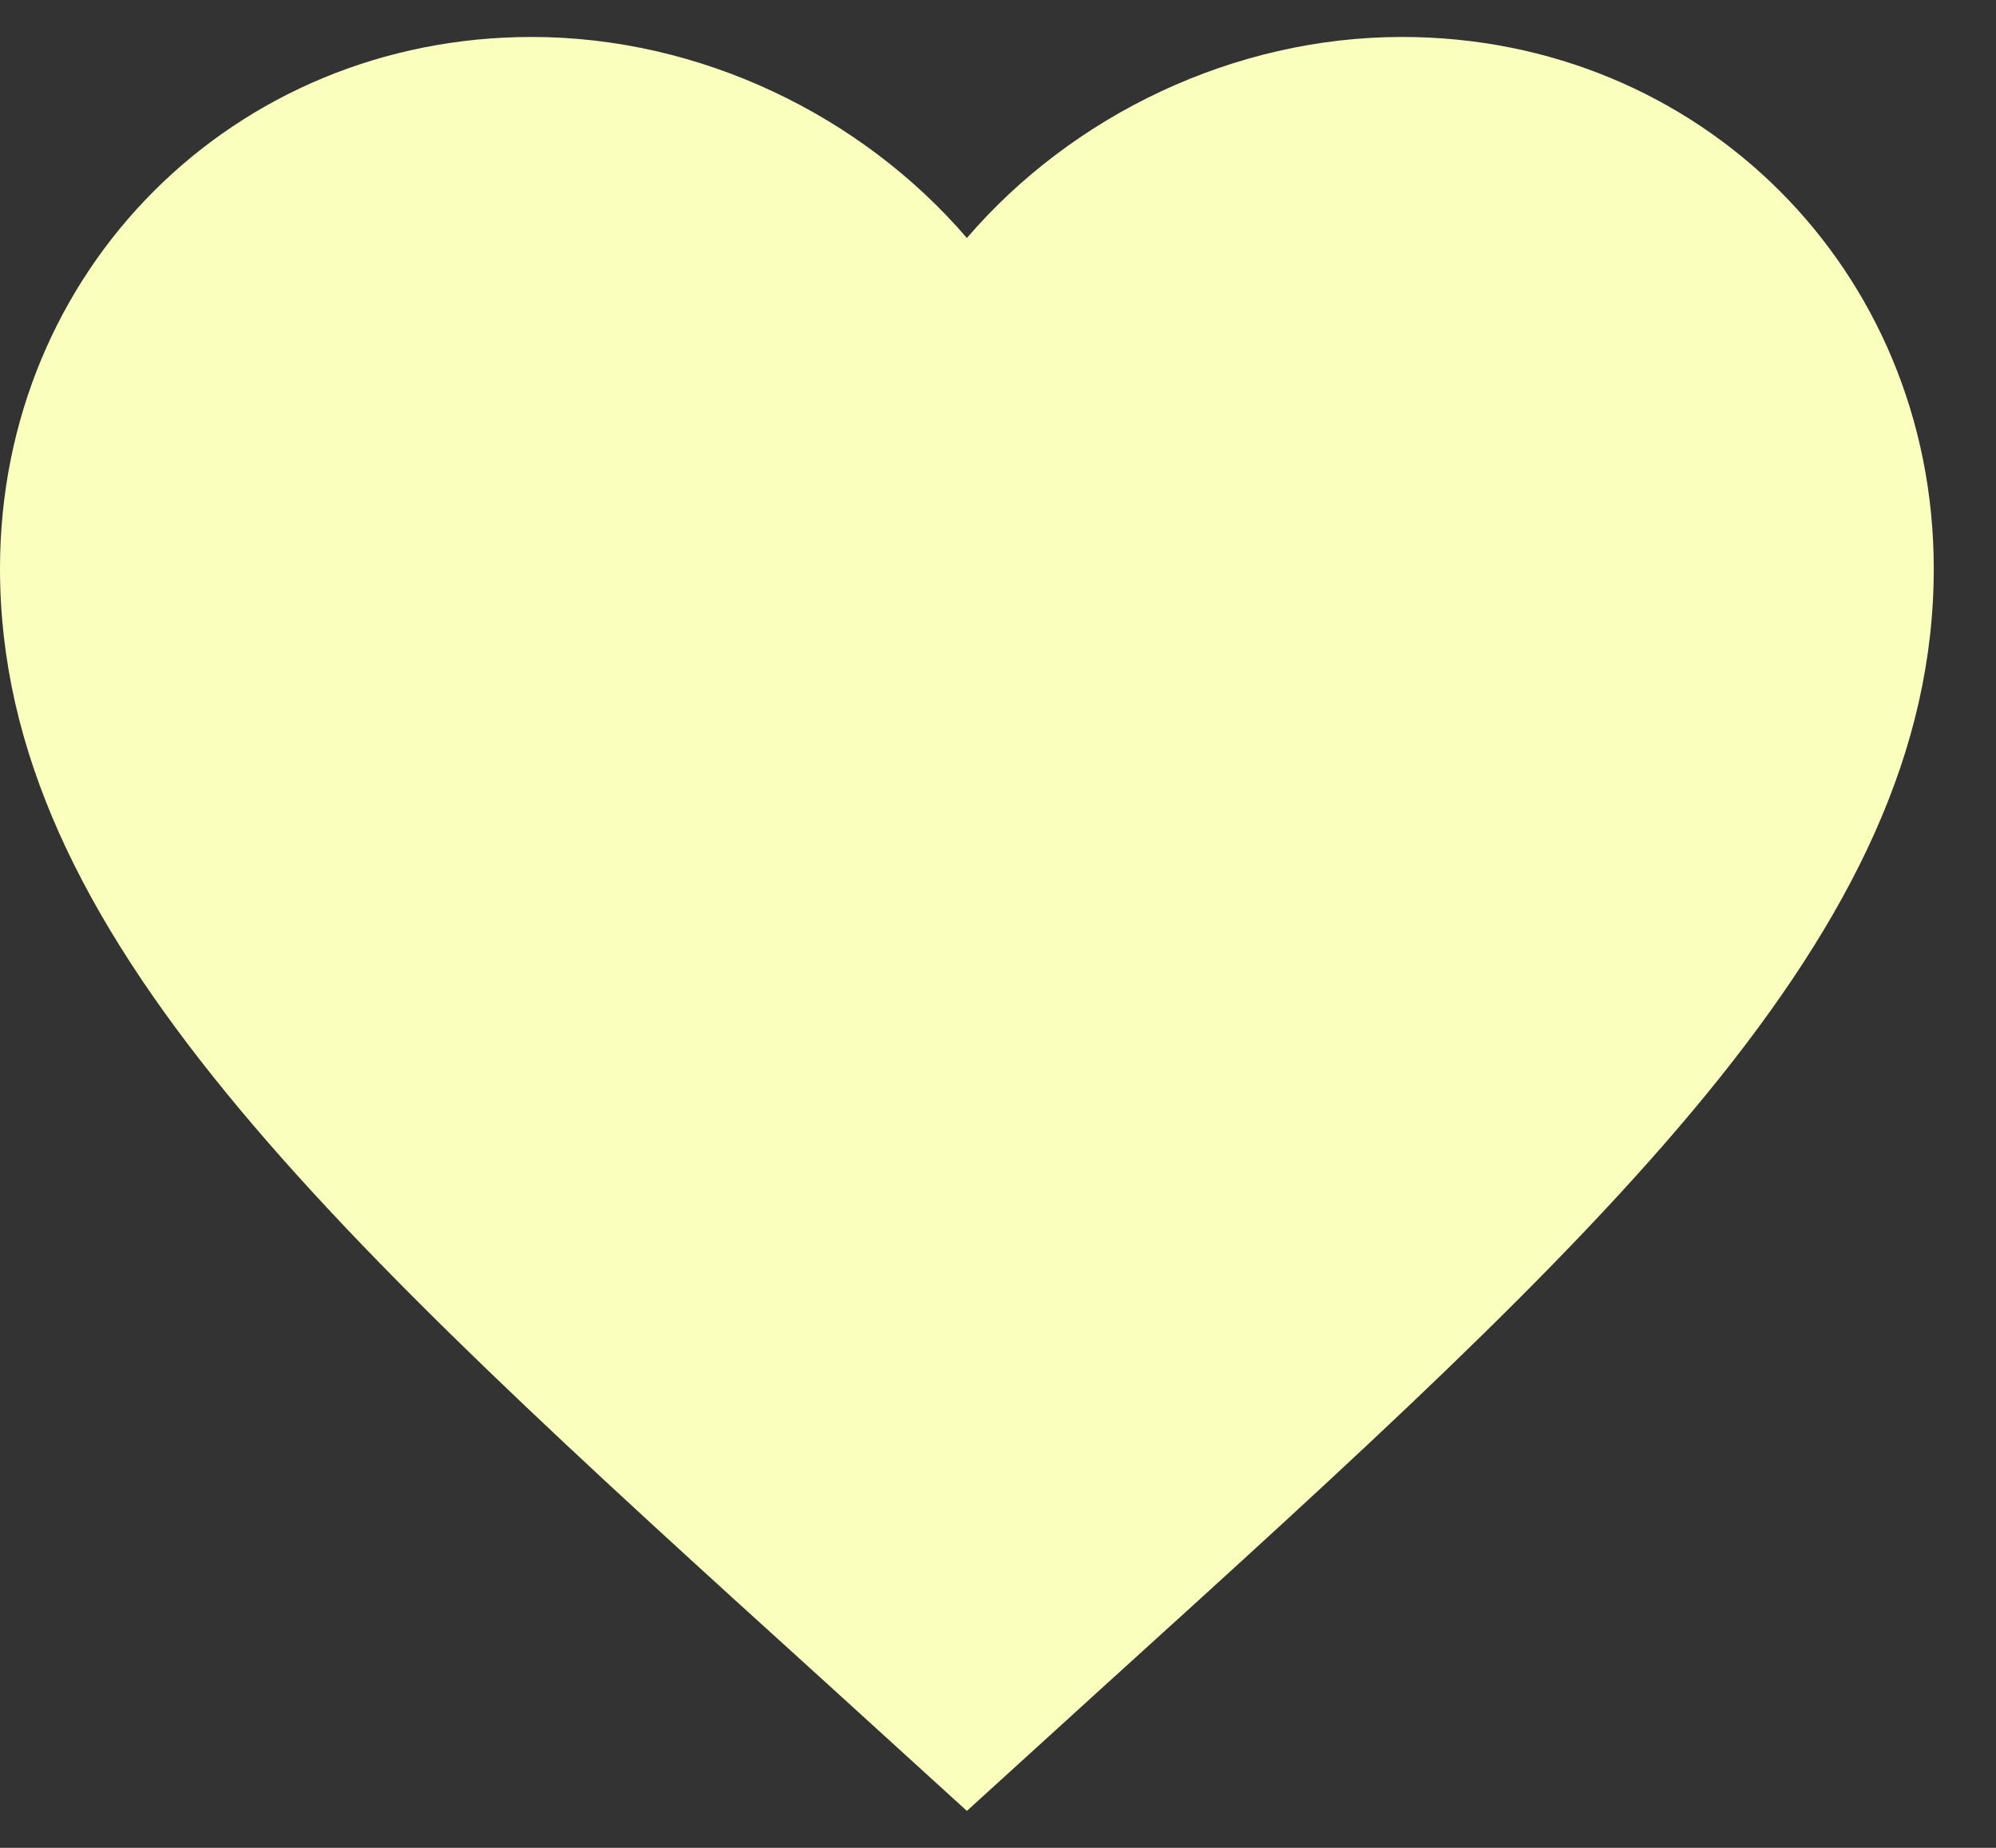 <svg width="27" height="25" viewBox="0 0 27 25" fill="none" xmlns="http://www.w3.org/2000/svg">
<rect x="0" y="0" width="27" height="25" fill="#333333" stroke="none"/>
<path d="M13.079 24.5L11.183 22.774C4.447 16.666 0 12.624 0 7.693C0 3.652 3.165 0.5 7.193 0.5C9.469 0.5 11.653 1.559 13.079 3.22C14.505 1.559 16.689 0.5 18.965 0.5C22.993 0.5 26.158 3.652 26.158 7.693C26.158 12.624 21.711 16.666 14.976 22.774L13.079 24.5Z" fill="#FBFFBD"/>
</svg>
